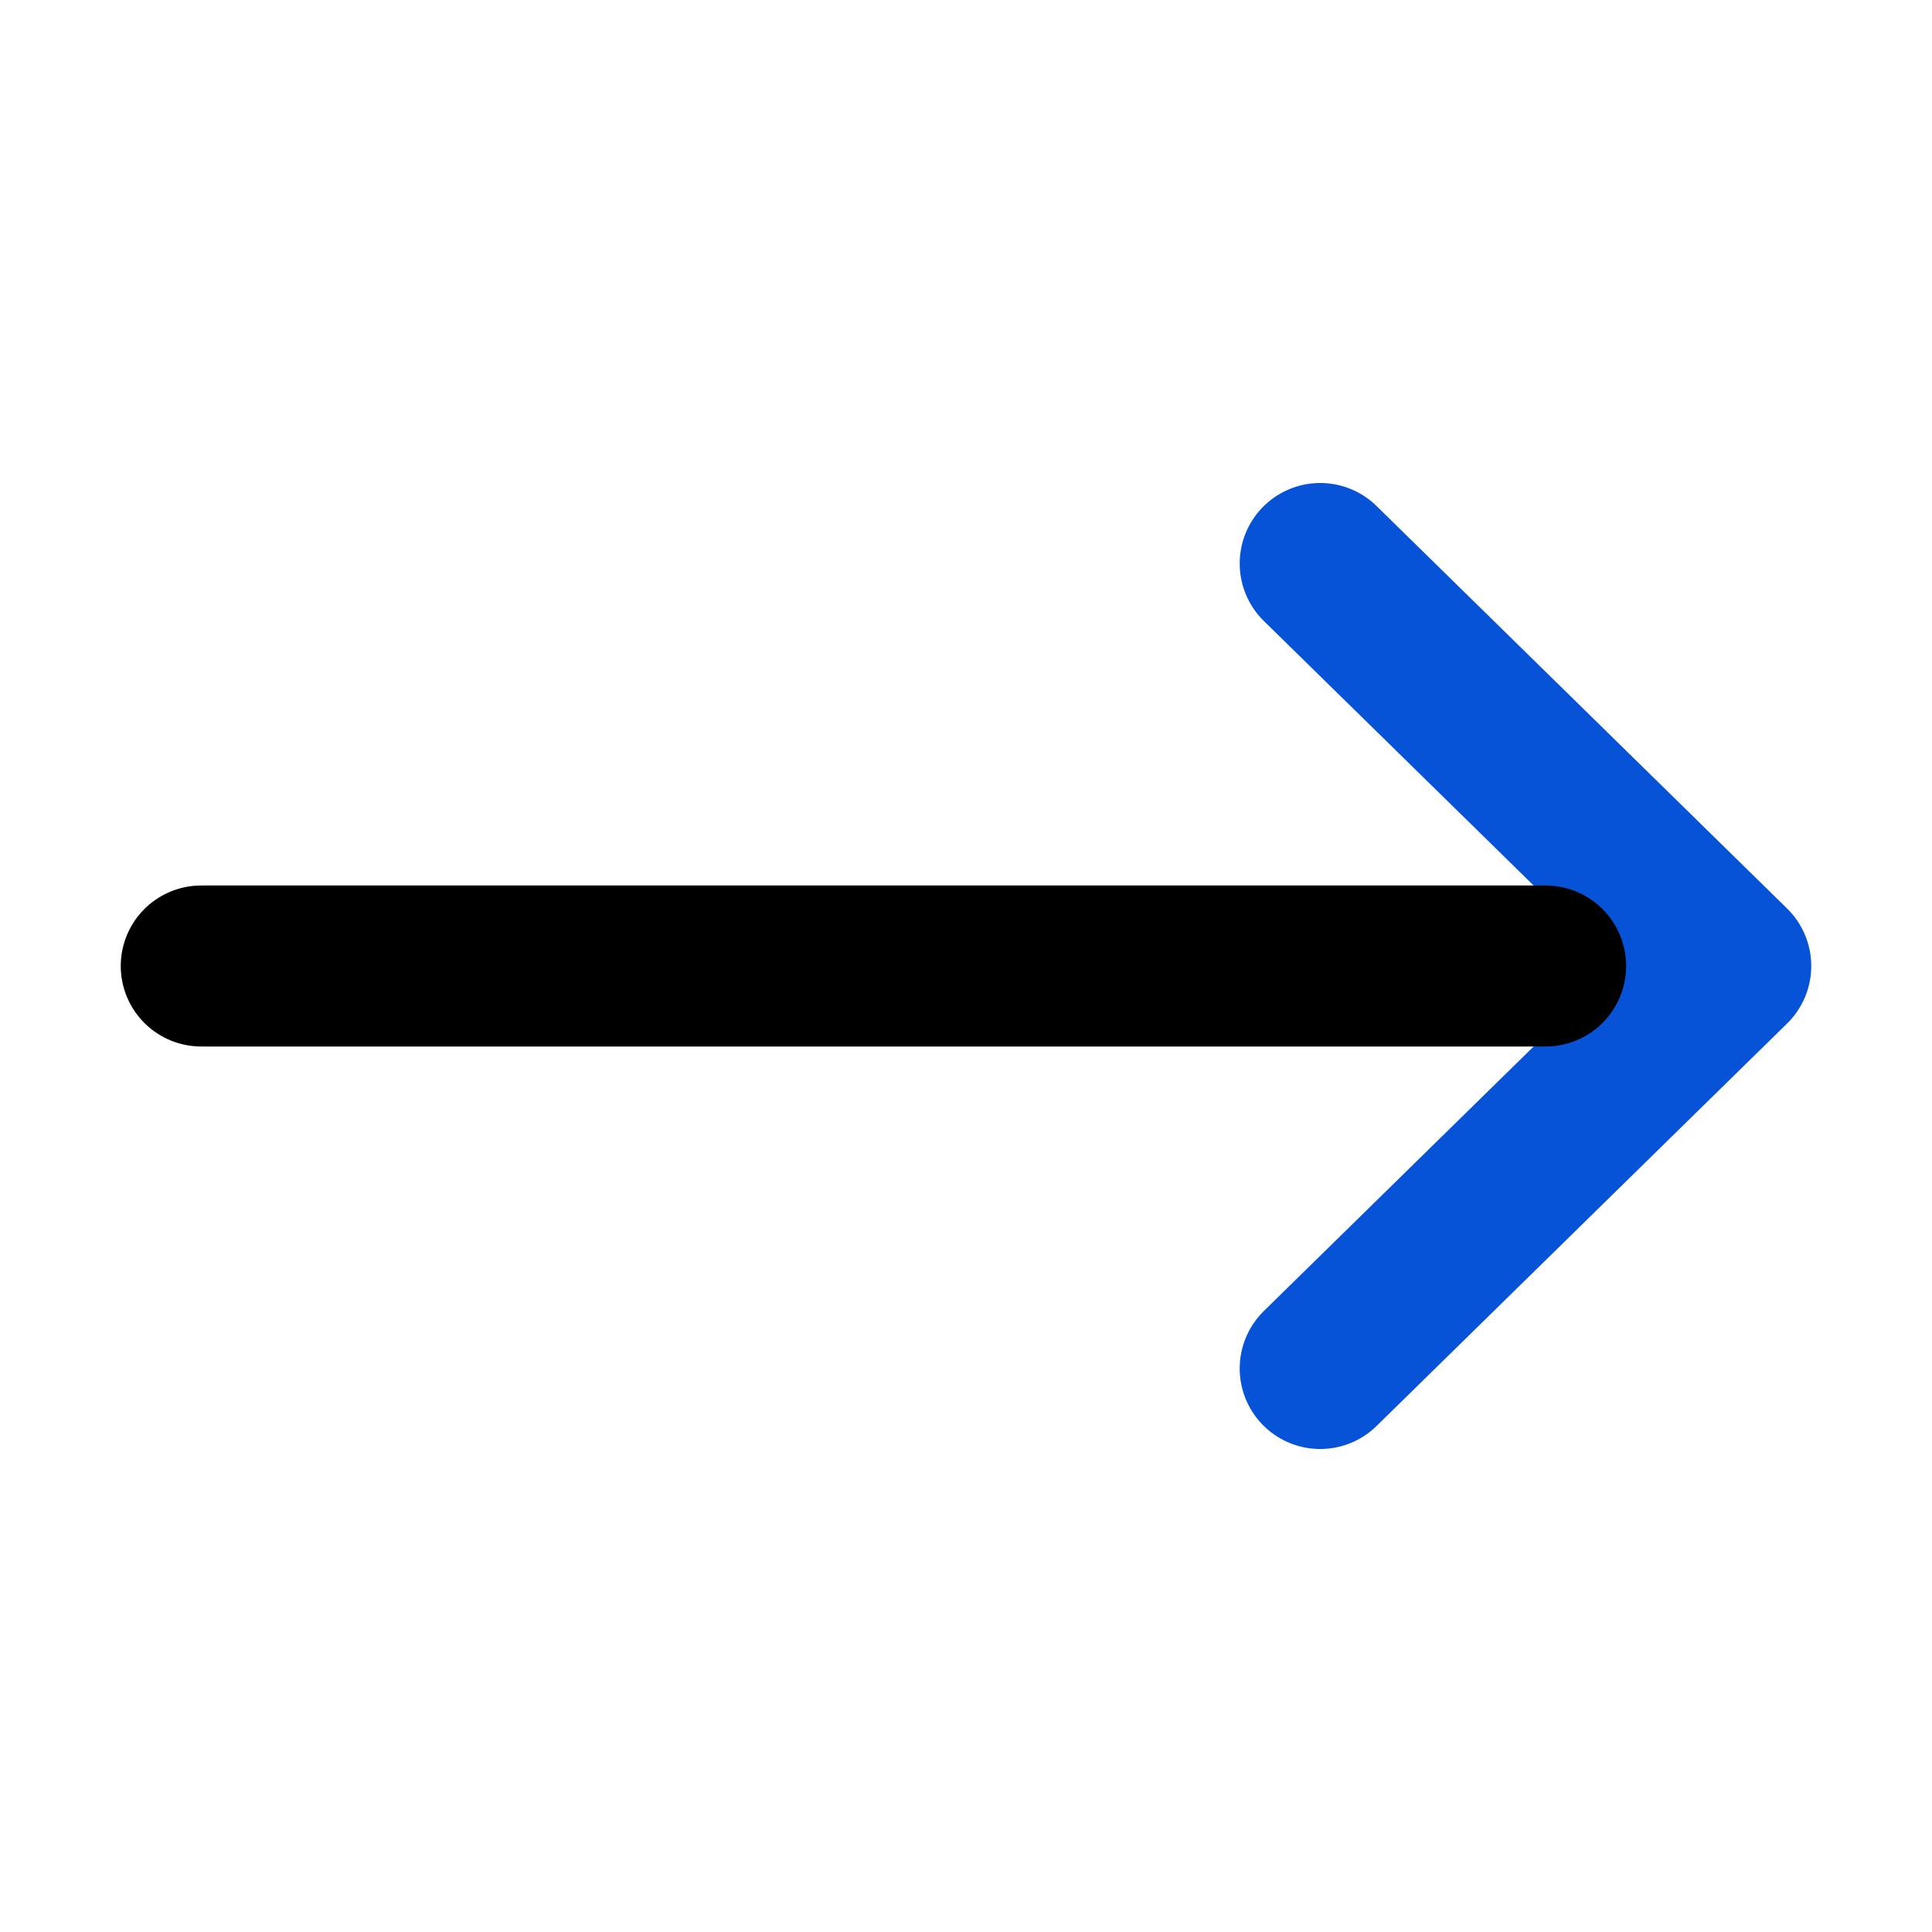    <svg width="24px" height="24px" viewBox="0 0 24 24" xmlns="http://www.w3.org/2000/svg">
<title/>
<g id="Complete">
<g id="arrow-right">
<g>
<polyline data-name="Right" fill="none" id="Right-2" points="16.4 7 21.5 12 16.4 17" stroke="rgb(6,83,216)" stroke-linecap="round" stroke-linejoin="round" stroke-width="2"/>
<line fill="none" stroke="#000000" stroke-linecap="round" stroke-linejoin="round" stroke-width="2" x1="2.5" x2="19.2" y1="12" y2="12"/>
</g>
</g>
</g>
</svg>